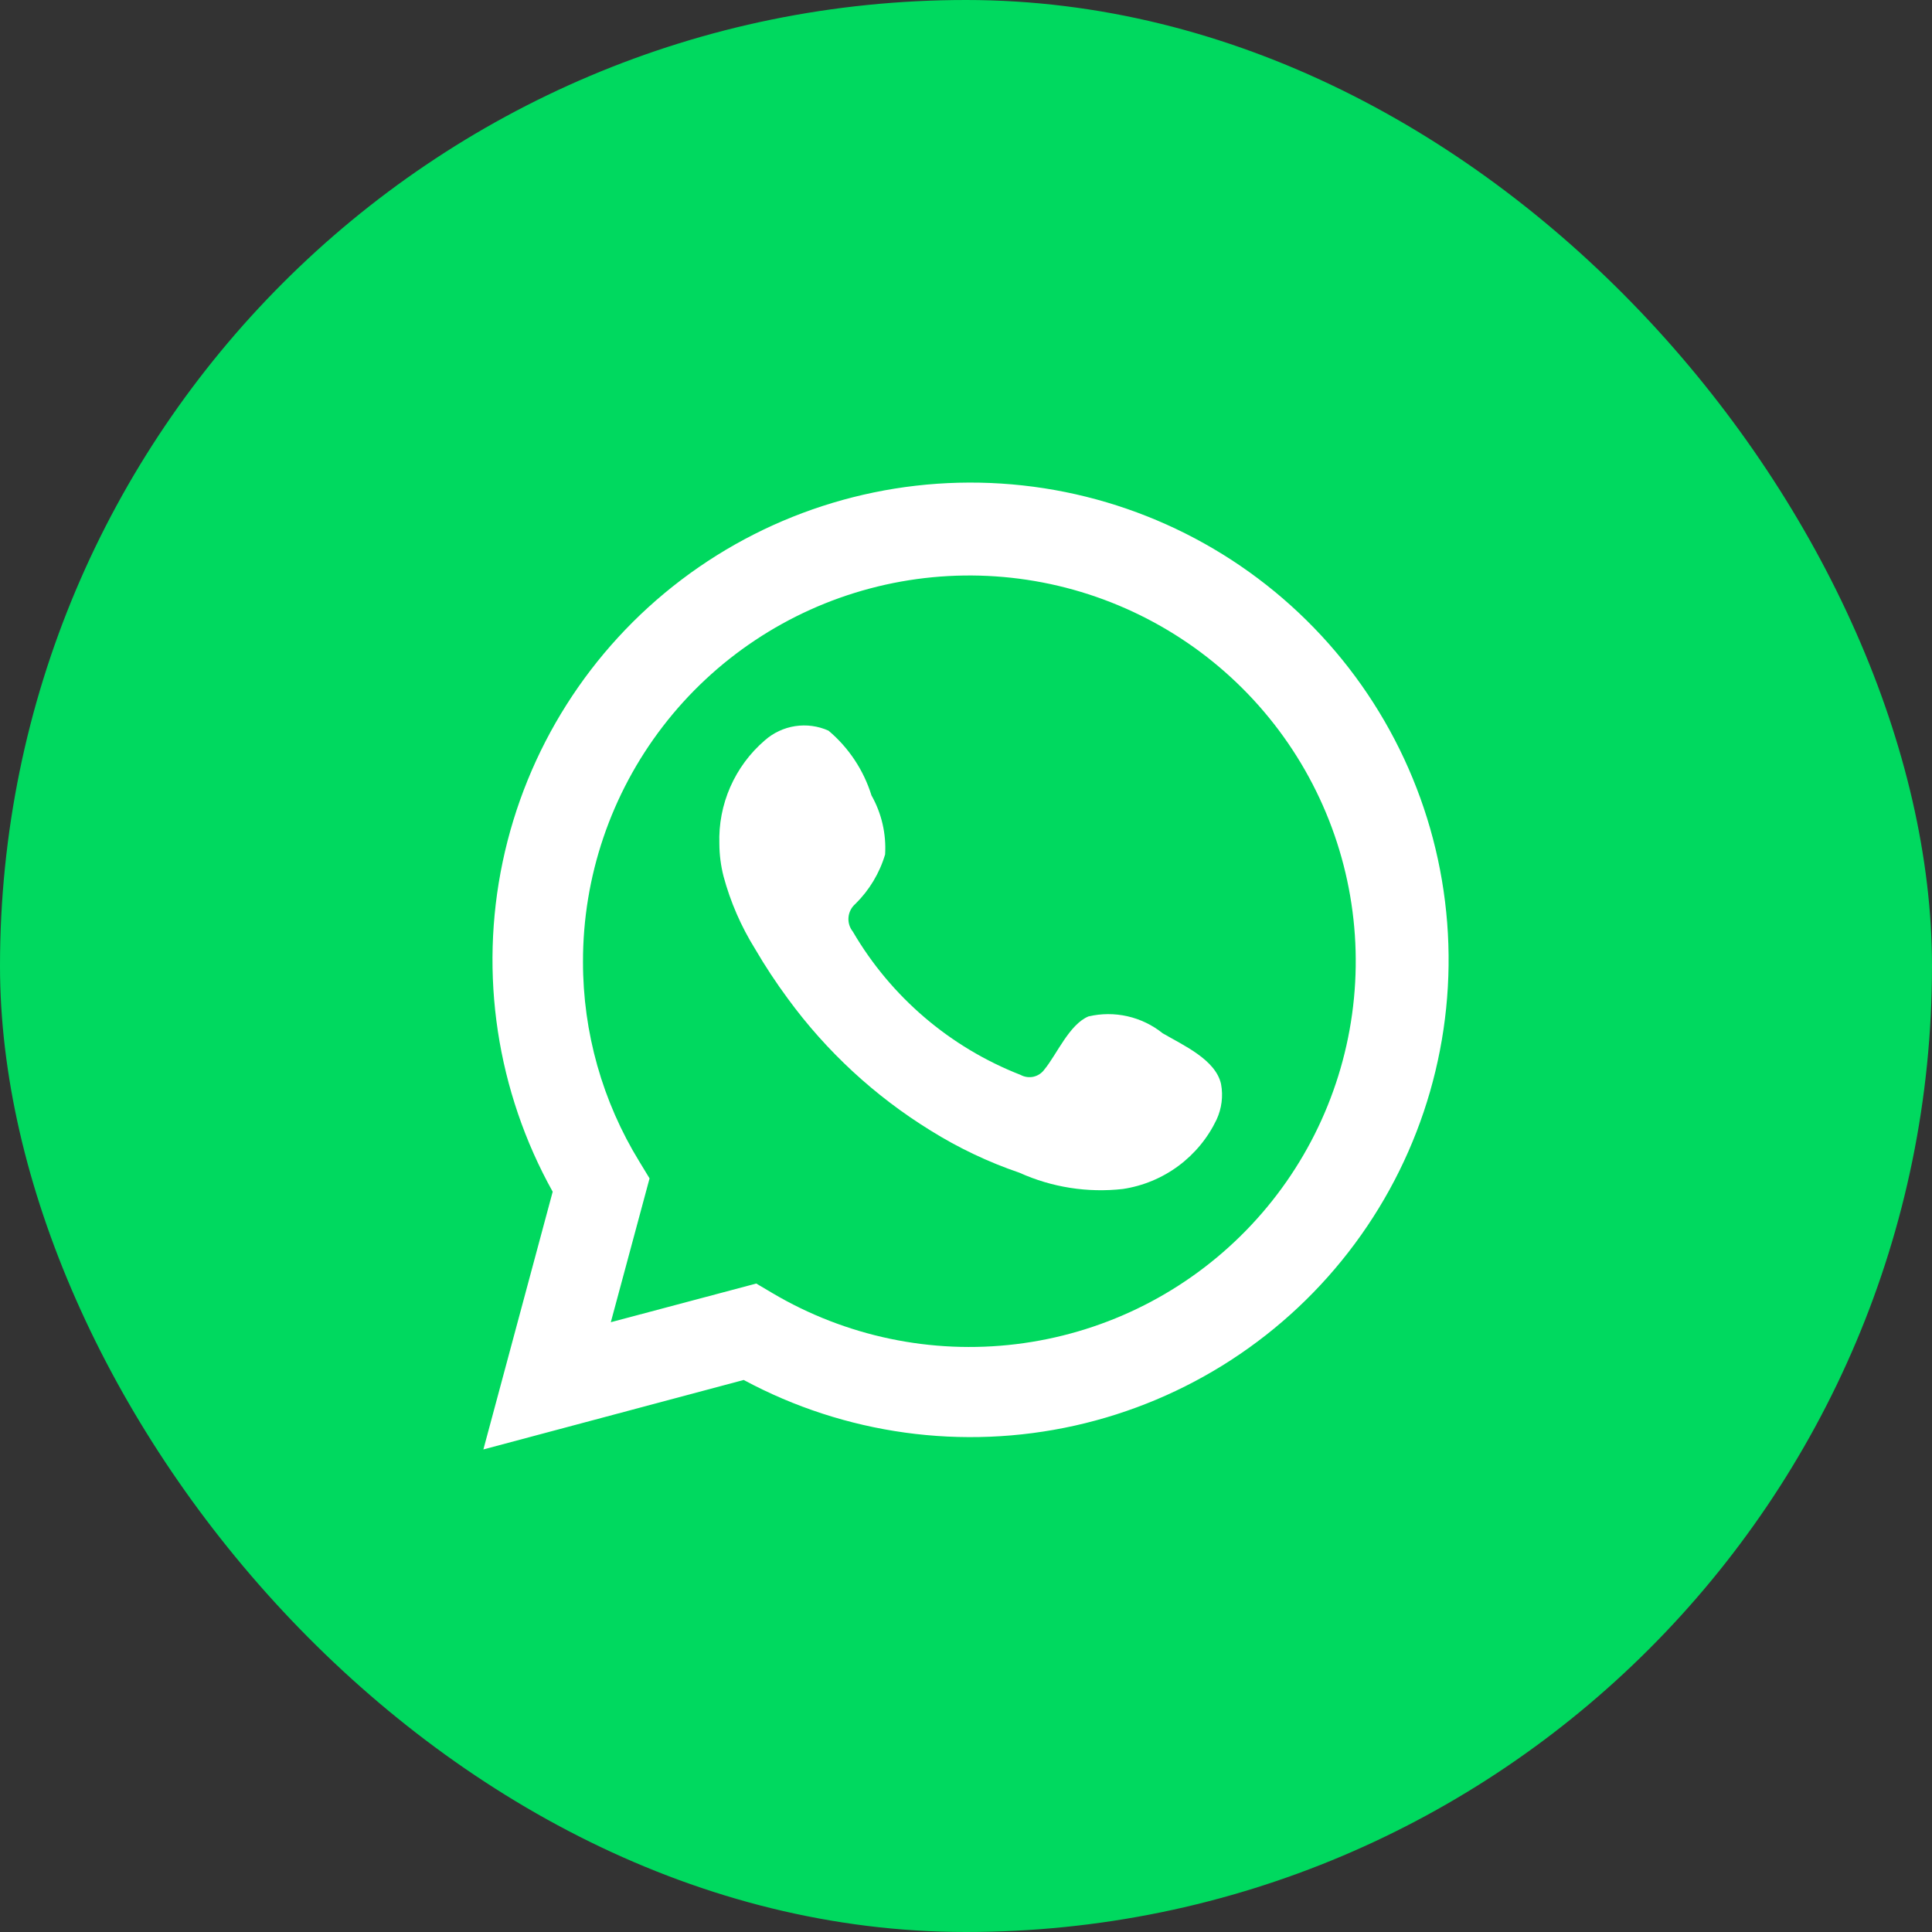 <svg width="70" height="70" viewBox="0 0 70 70" fill="none" xmlns="http://www.w3.org/2000/svg">
<rect x="0" y="0" width="70" height="70" fill="#333333" stroke="none"/>
<rect width="70" height="70" rx="35" fill="#00D95F"/>
<path d="M17.514 52.516L20.025 43.178C18 39.541 17.357 35.297 18.213 31.224C19.07 27.151 21.368 23.524 24.688 21.006C28.007 18.489 32.124 17.252 36.284 17.521C40.444 17.79 44.367 19.547 47.333 22.47C50.3 25.394 52.111 29.287 52.434 33.436C52.757 37.585 51.571 41.711 49.092 45.057C46.614 48.404 43.011 50.745 38.943 51.653C34.874 52.561 30.615 51.973 26.946 49.999L17.514 52.516ZM27.401 46.505L27.984 46.85C30.642 48.423 33.746 49.074 36.813 48.701C39.88 48.329 42.737 46.954 44.939 44.791C47.142 42.628 48.566 39.798 48.989 36.743C49.413 33.688 48.812 30.578 47.28 27.9C45.749 25.221 43.373 23.123 40.523 21.933C37.672 20.743 34.508 20.528 31.522 21.321C28.537 22.114 25.898 23.871 24.017 26.318C22.136 28.765 21.118 31.764 21.123 34.848C21.12 37.406 21.829 39.913 23.169 42.093L23.535 42.695L22.131 47.906L27.401 46.505Z" fill="white"/>
<path fill-rule="evenodd" clip-rule="evenodd" d="M42.125 37.437C41.753 37.138 41.318 36.928 40.852 36.822C40.387 36.716 39.904 36.718 39.439 36.826C38.741 37.115 38.289 38.207 37.838 38.753C37.743 38.884 37.603 38.976 37.445 39.012C37.287 39.047 37.121 39.024 36.979 38.946C34.422 37.948 32.28 36.118 30.899 33.753C30.781 33.606 30.725 33.418 30.743 33.231C30.761 33.043 30.852 32.87 30.995 32.747C31.498 32.251 31.868 31.636 32.069 30.959C32.114 30.213 31.943 29.47 31.575 28.818C31.291 27.904 30.751 27.09 30.018 26.473C29.64 26.303 29.22 26.247 28.81 26.309C28.401 26.372 28.018 26.552 27.708 26.826C27.17 27.289 26.744 27.865 26.459 28.514C26.175 29.162 26.04 29.866 26.064 30.573C26.066 30.971 26.117 31.366 26.215 31.751C26.464 32.676 26.848 33.56 27.354 34.374C27.718 34.998 28.116 35.602 28.546 36.184C29.942 38.094 31.697 39.716 33.713 40.959C34.725 41.591 35.806 42.105 36.936 42.49C38.109 43.02 39.405 43.224 40.685 43.079C41.414 42.969 42.105 42.682 42.697 42.243C43.289 41.804 43.764 41.227 44.08 40.563C44.265 40.161 44.322 39.713 44.241 39.278C44.047 38.389 42.855 37.865 42.125 37.437Z" fill="white"/>
</svg>

